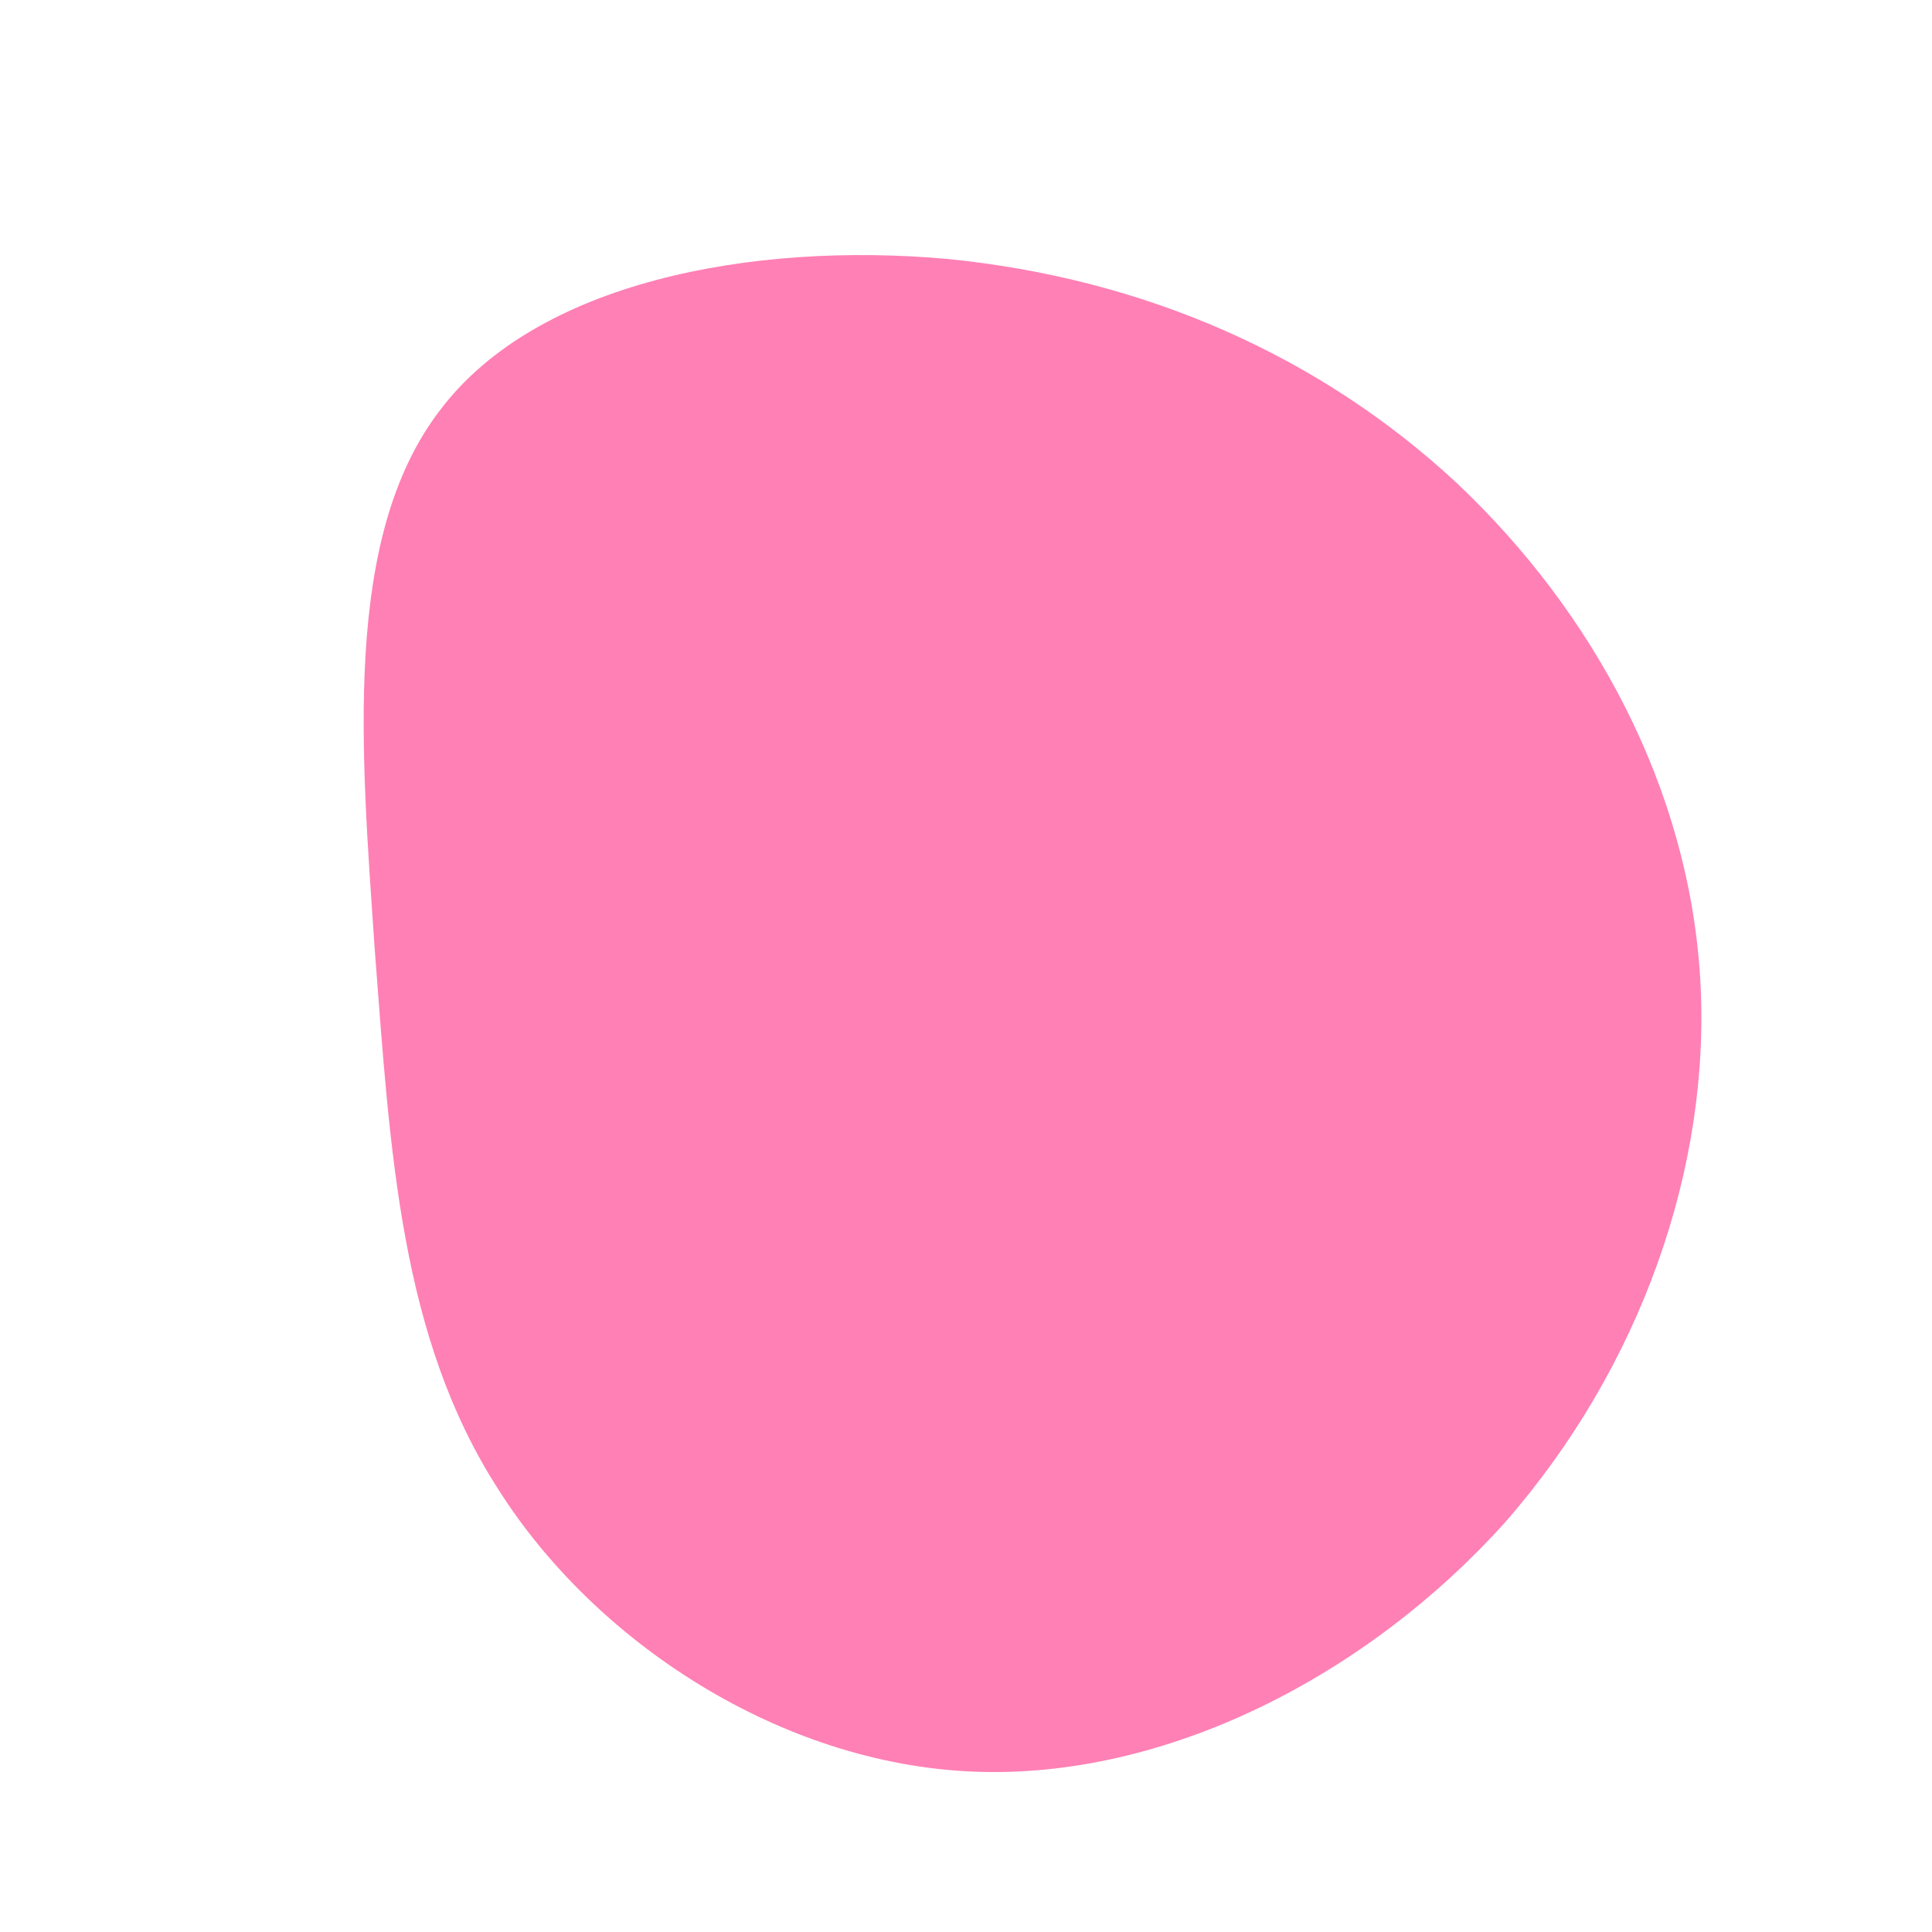 <!--?xml version="1.0" standalone="no"?-->
              <svg id="sw-js-blob-svg" viewBox="0 0 100 100" xmlns="http://www.w3.org/2000/svg" version="1.1">
                    <defs> 
                        <linearGradient id="sw-gradient" x1="0" x2="1" y1="1" y2="0">
                            <stop id="stop1" stop-color="rgba(255, 128, 181, 1)" offset="0%"></stop>
                            <stop id="stop2" stop-color="rgba(251, 168, 31, 1)" offset="100%"></stop>
                        </linearGradient>
                    </defs>
                <path fill="rgba(255, 128, 181, 1)" d="M25.4,-25C32.5,-18.3,37.4,-9.2,38,0.6C38.6,10.4,34.9,20.8,27.9,28.8C20.8,36.7,10.4,42.1,0.4,41.7C-9.6,41.3,-19.2,35,-24.2,27.1C-29.3,19.2,-29.8,9.6,-30.6,-0.8C-31.3,-11.1,-32.3,-22.2,-27.2,-28.8C-22.2,-35.4,-11.1,-37.5,-1,-36.6C9.2,-35.6,18.3,-31.6,25.4,-25Z" width="100%" height="100%" transform="translate(50 50)" stroke-width="0" style="transition: all 0.3s ease 0s;"></path>
              </svg>